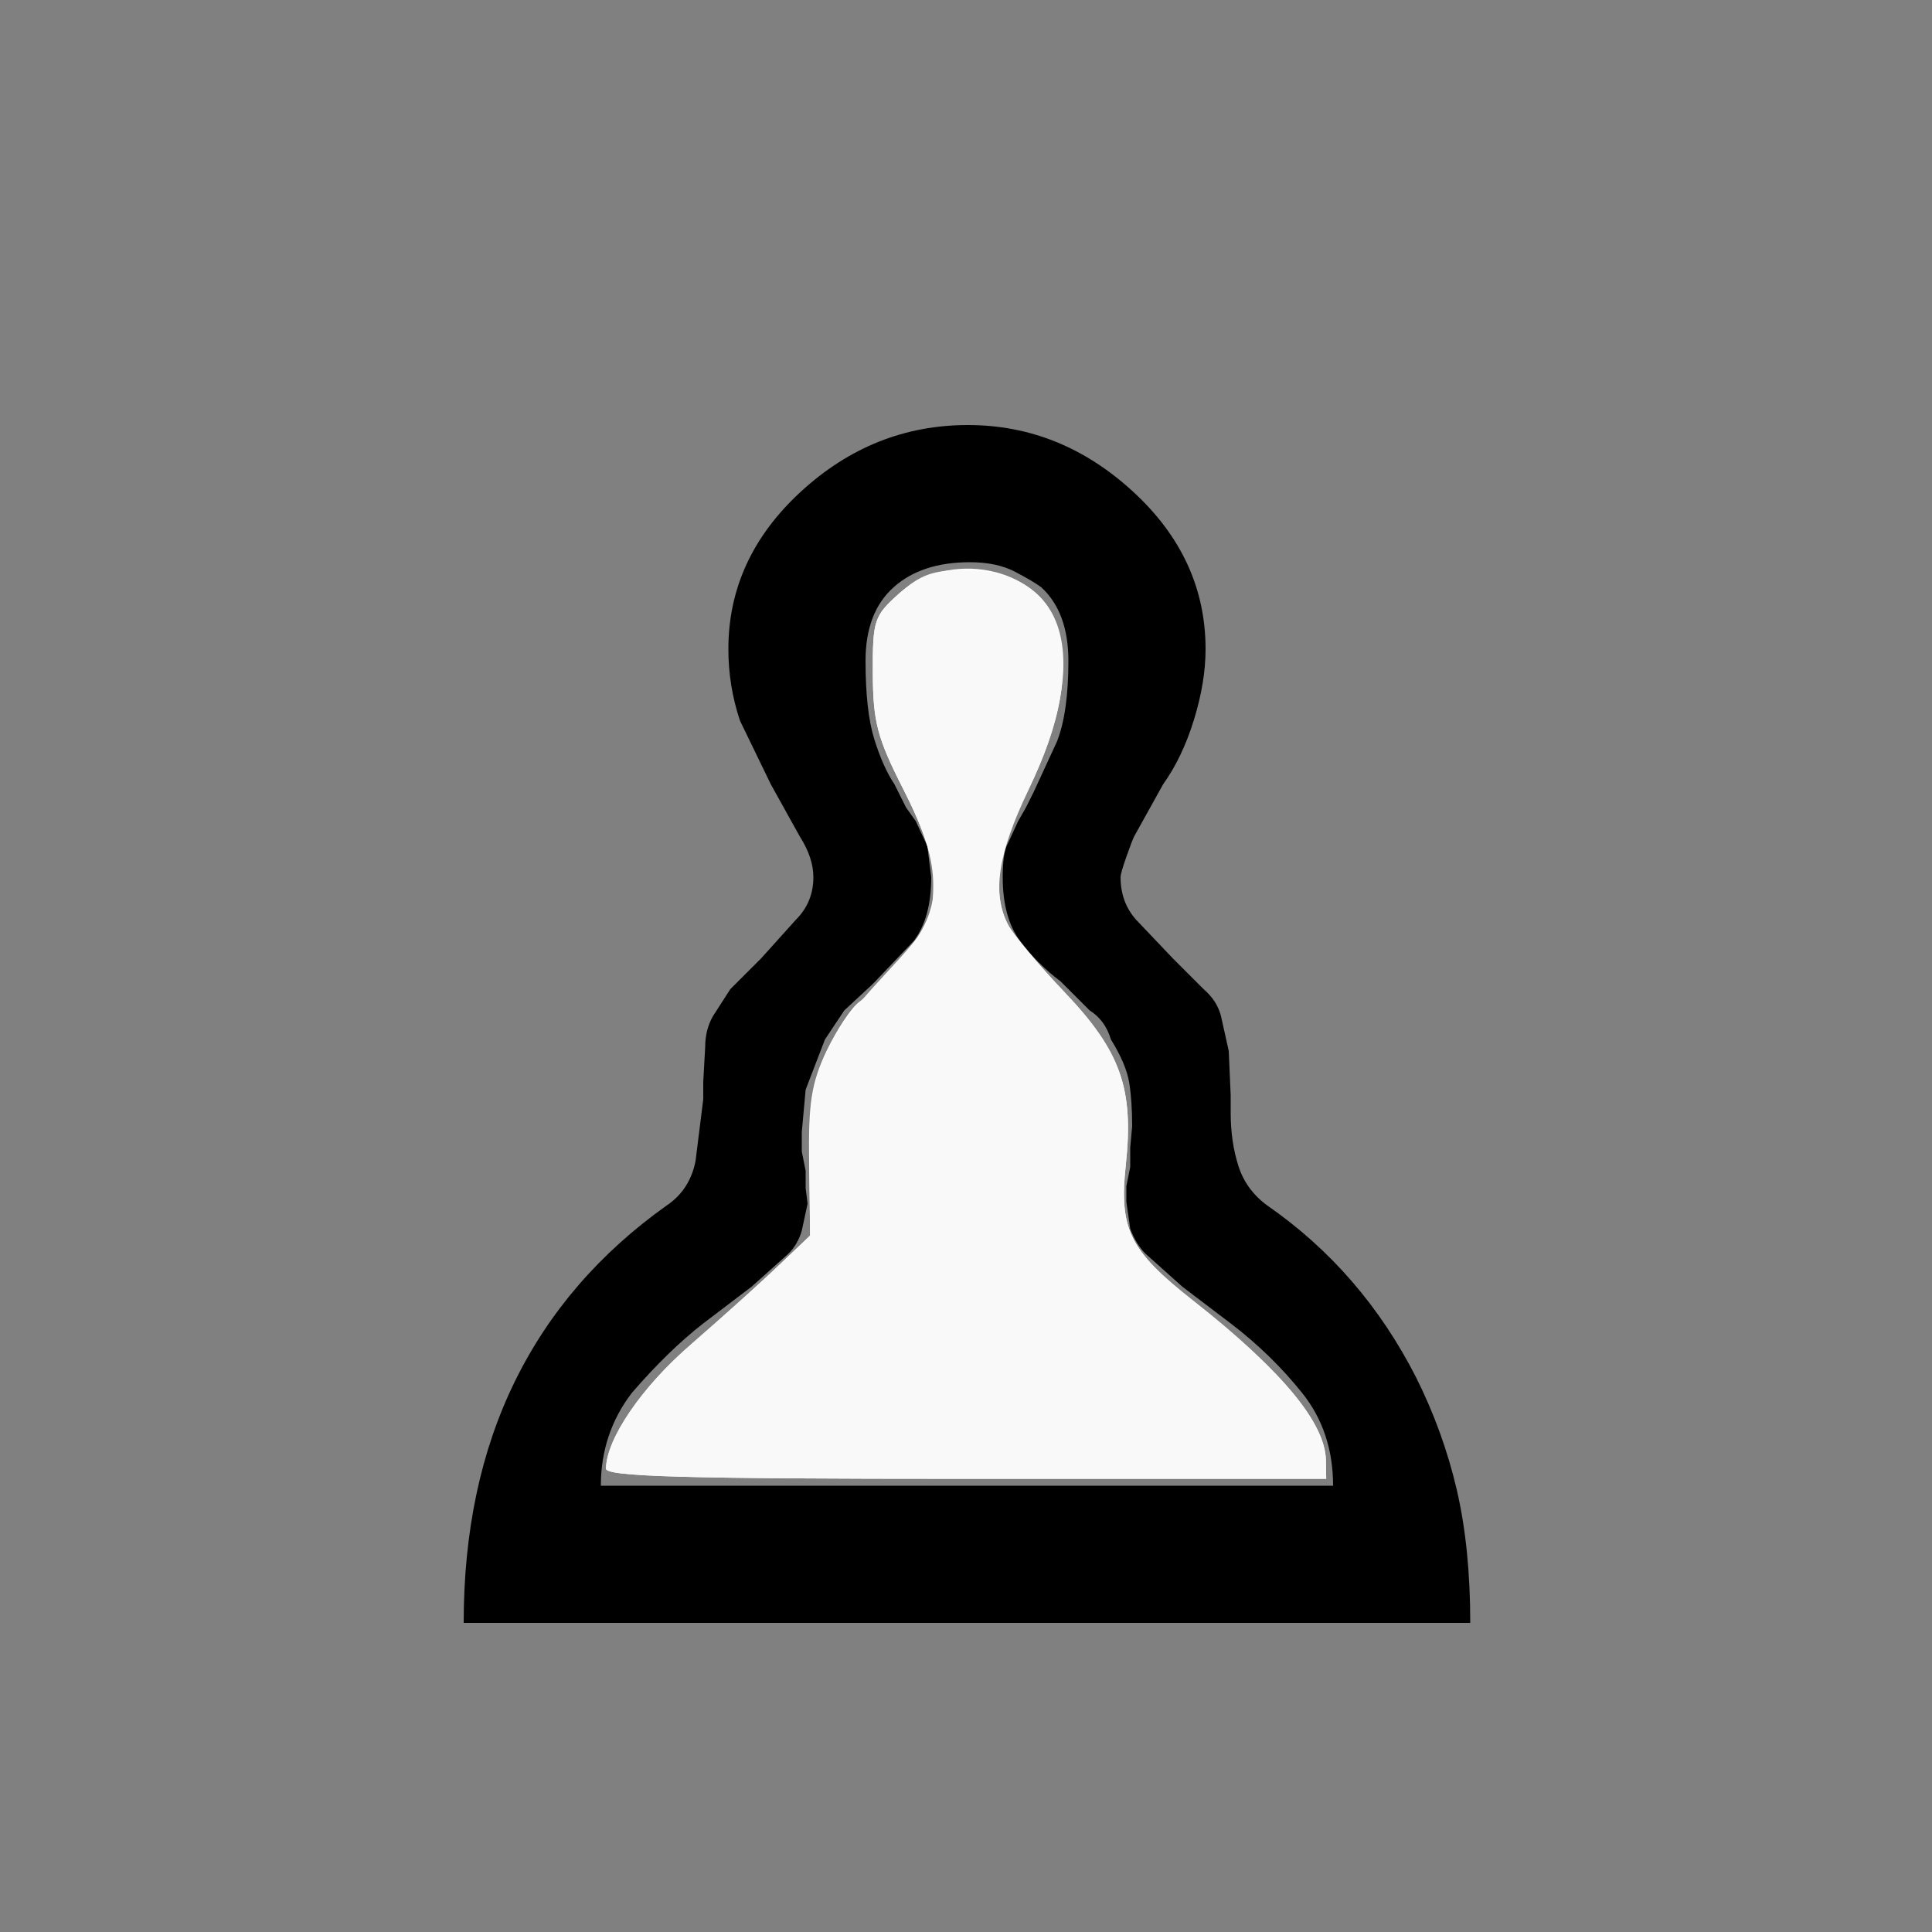 <?xml version="1.0" encoding="UTF-8" standalone="no"?>
<svg
   xmlns:dc="http://purl.org/dc/elements/1.1/"
   xmlns:cc="http://creativecommons.org/ns#"
   xmlns:rdf="http://www.w3.org/1999/02/22-rdf-syntax-ns#"
   xmlns:svg="http://www.w3.org/2000/svg"
   xmlns="http://www.w3.org/2000/svg"
   xmlns:sodipodi="http://sodipodi.sourceforge.net/DTD/sodipodi-0.dtd"
   xmlns:inkscape="http://www.inkscape.org/namespaces/inkscape"
   viewBox="0 0 1000 1000"
   id="svg2"
   version="1.1"
   inkscape:version="0.48.2 r9819"
   width="100%"
   height="100%"
   sodipodi:docname="wp.svg">
  <rect x="0" y="0" width="1000" height="1000" fill="#808080" stroke="none"/>
  <defs
     id="defs10" />
  <sodipodi:namedview
     pagecolor="#ffffff"
     bordercolor="#666666"
     borderopacity="1"
     objecttolerance="10"
     gridtolerance="10"
     guidetolerance="10"
     inkscape:pageopacity="0"
     inkscape:pageshadow="2"
     inkscape:window-width="1280"
     inkscape:window-height="744"
     id="namedview8"
     showgrid="false"
     inkscape:zoom="0.236"
     inkscape:cx="-199.15254"
     inkscape:cy="500"
     inkscape:window-x="-4"
     inkscape:window-y="-4"
     inkscape:window-maximized="1"
     inkscape:current-layer="svg2" />
  <g
     transform="matrix(1,0,0,-1,0,840)"
     id="g4">
    <path
       d="m 240,0 q 0,71 26.5,125 26.5,54 78.5,91 12,8 15,23 l 4,32 v 5 4 l 1,18 q 0,9 4,16 l 9,14 14,14 2,2 18,20 q 9,9 9,22 0,10 -7,21 l -15,27 -16,33 q -6,18 -6,37 0,47 37.5,81.5 Q 452,620 501,620 549,620 586.5,585.5 624,551 624,504 624,487 618,467.5 612,448 602,434 l -15,-27 q -1,-2 -4,-10.5 -3,-8.5 -3,-10.5 0,-13 8,-22 l 19,-20 2,-2 14,-14 q 7,-6 9,-14 l 4,-18 1,-23 v -5 -4 q 0,-15 4,-27.5 4,-12.5 15,-20.5 49,-34 77,-89 14,-28 21,-58 7,-30 7,-69 H 240 z m 450,71 q 0,28 -16,48 -16,20 -37,36 l -25,19 -19,17 q -5,5 -8,13 l -2,14 v 8 l 2,10 v 10 l 1,11 q 0,13 -1.5,22.5 -1.5,9.5 -9.5,22.5 -3,10 -11,15 l -14,14 -1,1 q -12,9 -21,21 -9,12 -9,33 0,11 2,16 l 6,13 4,7 4,8 12,26 q 6,15 6,42 0,25 -14,38 -4,3 -13.5,8 -9.5,5 -23.5,5 -25,0 -39.5,-13 Q 448,523 448,498 448,472 452.5,457.5 457,443 463,434 l 2,-4 4,-8 5,-7 6,-13 2,-16 q 0,-21 -9,-33 l -20,-21 -2,-2 -14,-13 -10,-15 -10,-26 -2,-22 v -10 l 2,-10 v -9 l 1,-8 -3,-14 q -2,-7 -7,-12 L 389,174 364,155 Q 346,141 327,119 311,98 311,71 h 379 z"
       id="path6"
       inkscape:connector-curvature="0"
       fill="#000000" />
  </g>
  <path
     style="fill:#ffffff;fill-opacity:1"
     d="m 313.652,760.127 c 0.267,-15.212 18.358,-41.977 42.415,-62.751 14.683,-12.68 34.92,-30.866 44.971,-40.415 l 18.275,-17.361 -0.516,-37.723 c -0.425,-31.129 1.164,-41.264 9.091,-57.98 5.284,-11.141 12.948,-22.596 17.032,-25.457 4.084,-2.86 14.334,-13.47 22.778,-23.577 21.006,-25.143 20.956,-44.91 -0.223,-86.536 -13.386,-26.311 -15.594,-34.708 -15.703,-59.731 -0.12,-27.518 0.623,-29.786 13.524,-41.314 25.69,-22.954 71.624,-14.017 81.482,15.855 7.445,22.56 2.431,51.744 -14.754,85.869 -15.65,31.076 -18.887,53.022 -10.27,69.62 2.643,5.09 15.826,20.837 29.297,34.992 29.017,30.491 35.891,49.844 31.678,89.181 -3.645,34.033 2.038,45.038 37.748,73.101 43.864,34.471 65.511,60.781 65.814,79.989 l 0.15,9.534 -186.441,0 c -146.377,0 -186.421,-1.138 -186.348,-5.297 z"
     id="path2989"
     inkscape:connector-curvature="0" />
  <path
     style="fill:#f9f9f9;fill-opacity:1"
     d="m 313.652,760.127 c 0.276,-15.694 18.513,-42.198 44.677,-64.93 15.898,-13.812 36.123,-31.998 44.943,-40.414 l 16.038,-15.301 -0.378,-37.665 c -0.47,-46.837 5.18,-60.962 38.879,-97.185 23.155,-24.89 25.239,-28.723 25.239,-46.411 0,-13.834 -4.4,-27.929 -15.576,-49.895 -13.386,-26.311 -15.594,-34.708 -15.703,-59.731 -0.12,-27.518 0.623,-29.786 13.524,-41.314 10.786,-9.637 17.683,-12.197 32.862,-12.197 54.288,0 67.464,44.384 33.941,114.335 -15.624,32.602 -18.692,53.128 -10.345,69.207 2.643,5.09 15.826,20.837 29.297,34.992 29.016,30.491 35.891,49.844 31.678,89.181 -3.595,33.568 1.787,44.366 35.198,70.615 44.65,35.079 68.062,63.323 68.363,82.475 l 0.15,9.534 -186.441,0 c -146.377,0 -186.421,-1.138 -186.348,-5.297 z"
     id="path2991"
     inkscape:connector-curvature="0" />
</svg>
